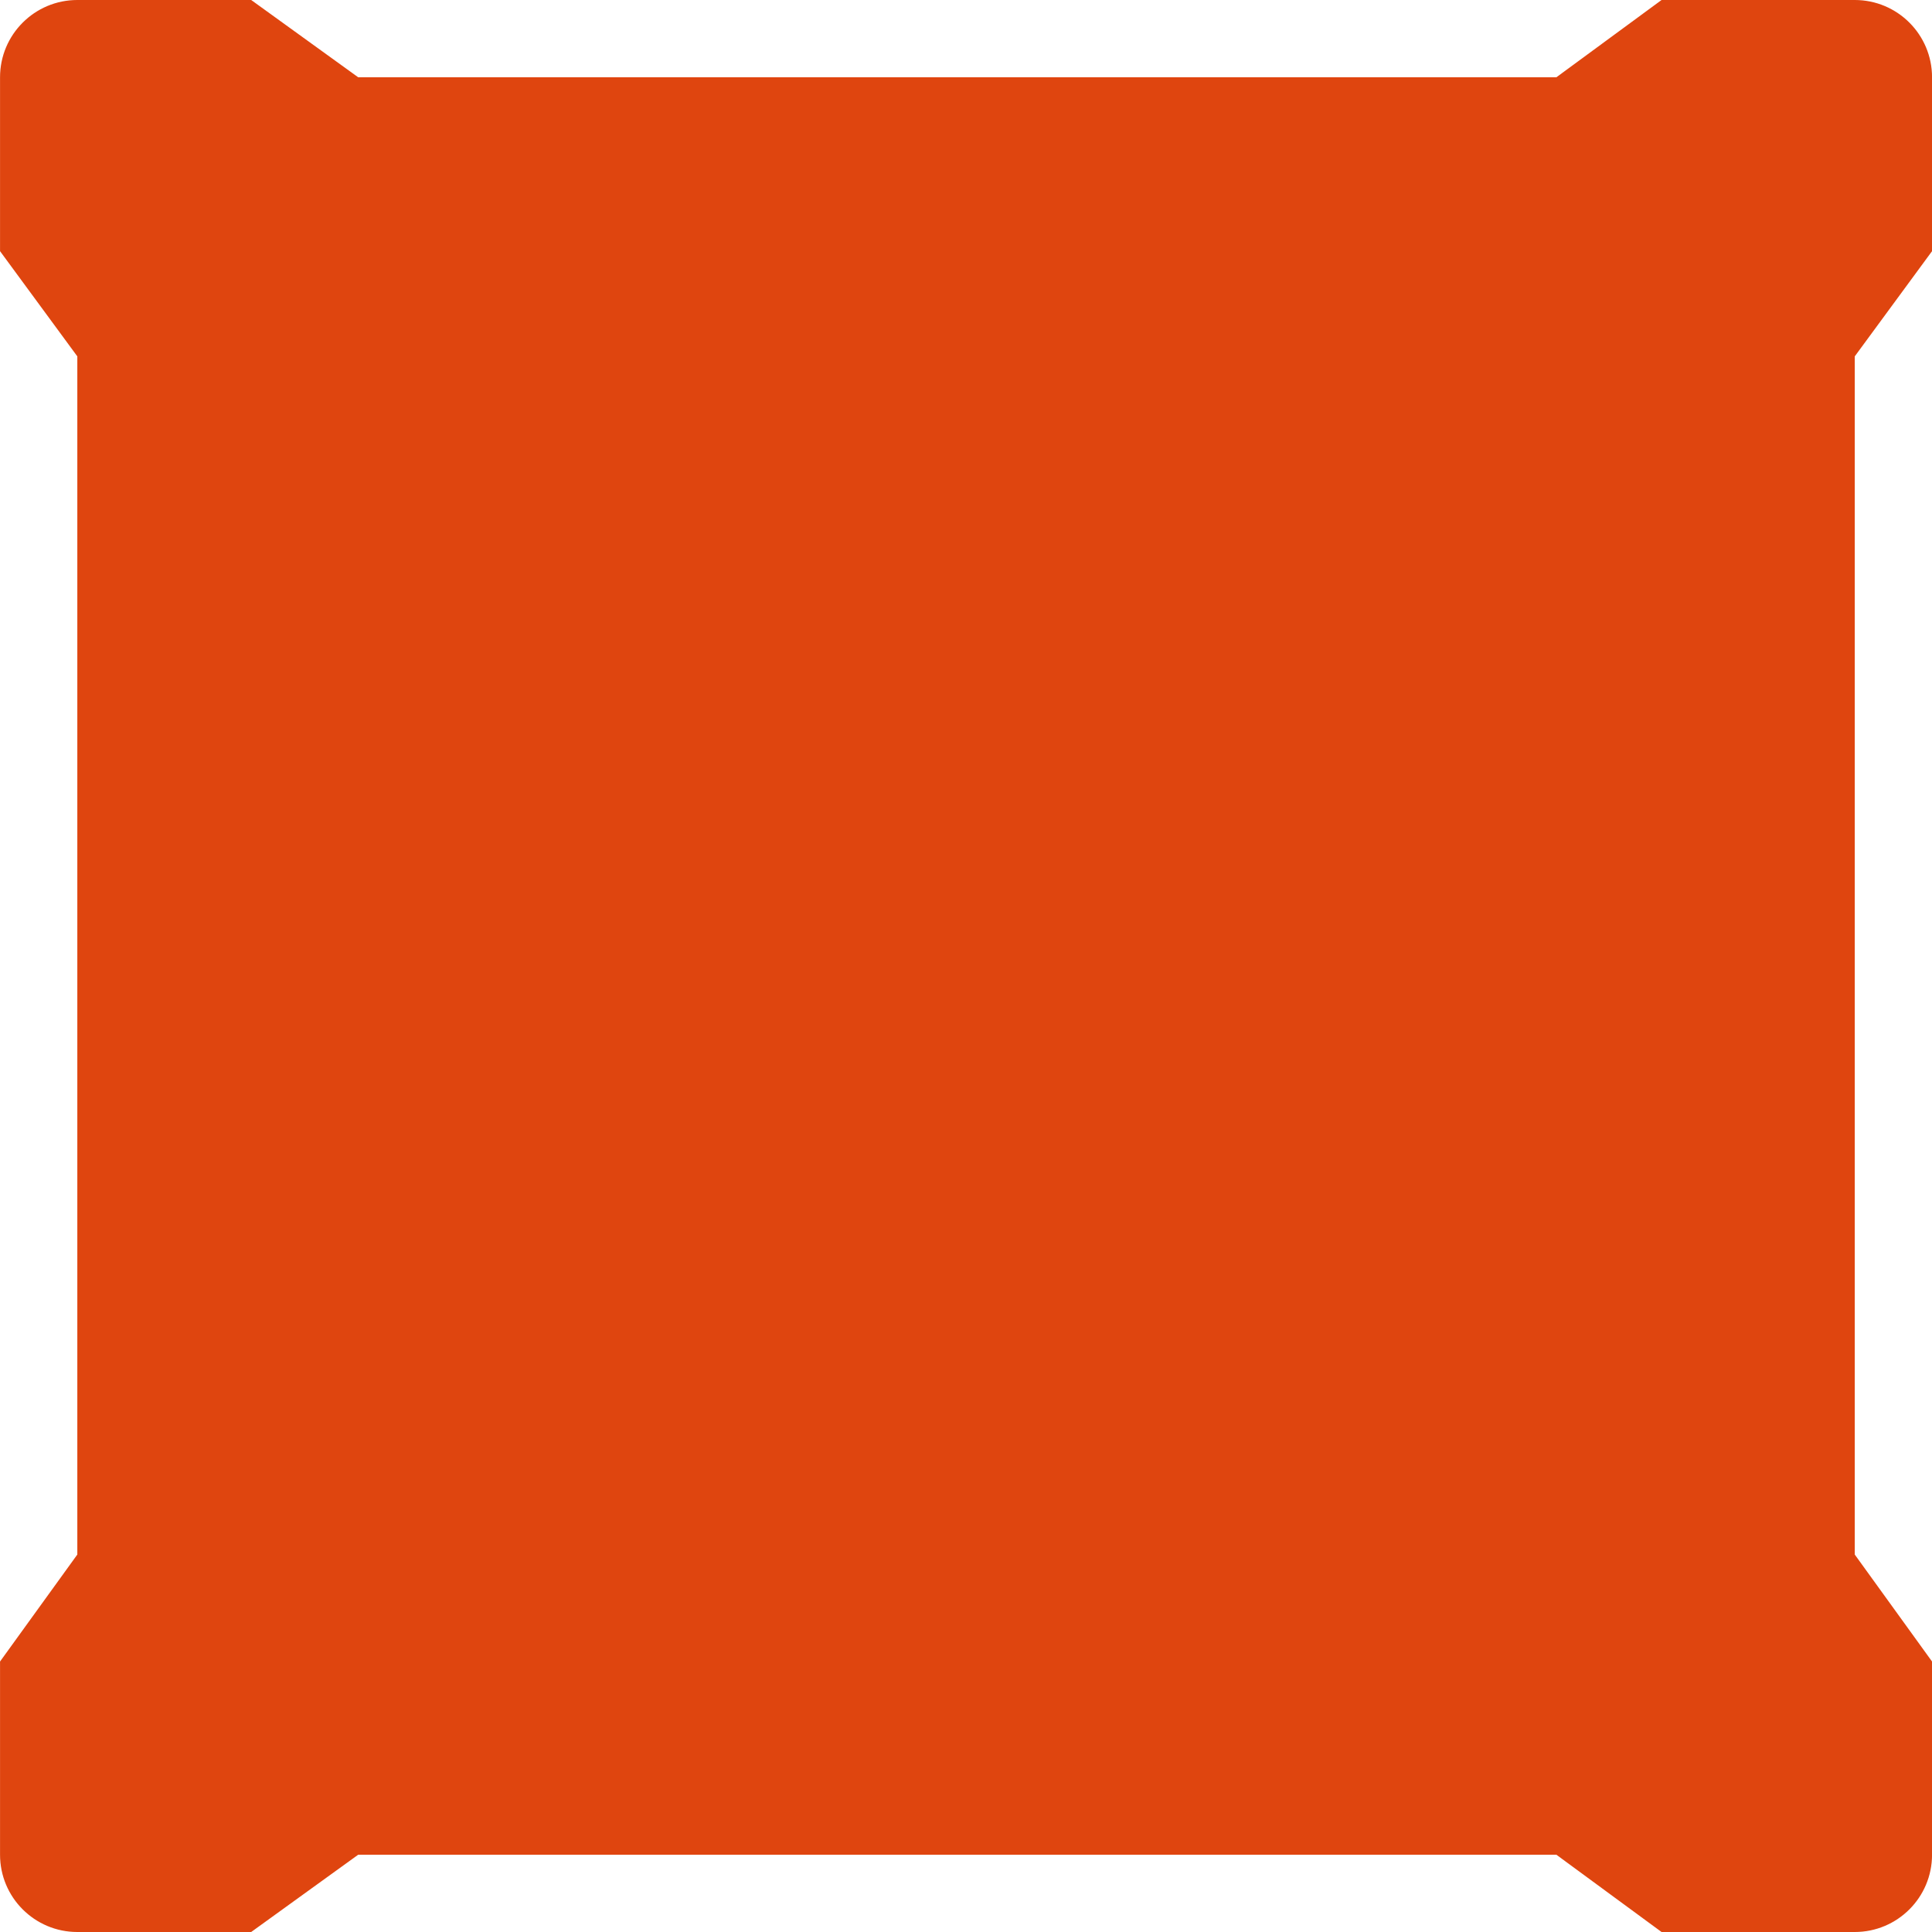 <svg width="100" height="100" viewBox="0 0 100 100" fill="none" xmlns="http://www.w3.org/2000/svg">
<path fill-rule="evenodd" clip-rule="evenodd" d="M4.002 0C1.793 0 0.002 1.791 0.002 4V13L4.002 18.445L4.002 80.463L0.002 86V96C0.002 98.209 1.793 100 4.002 100H13.002L18.54 96H80.557L86.002 100H96.002C98.212 100 100.002 98.209 100.002 96V86L96.002 80.463V18.445L100.002 13V4C100.002 1.791 98.212 0 96.002 0H86.002L80.557 4L18.54 4L13.002 0H4.002Z" fill="#DF450F"/>
</svg>
